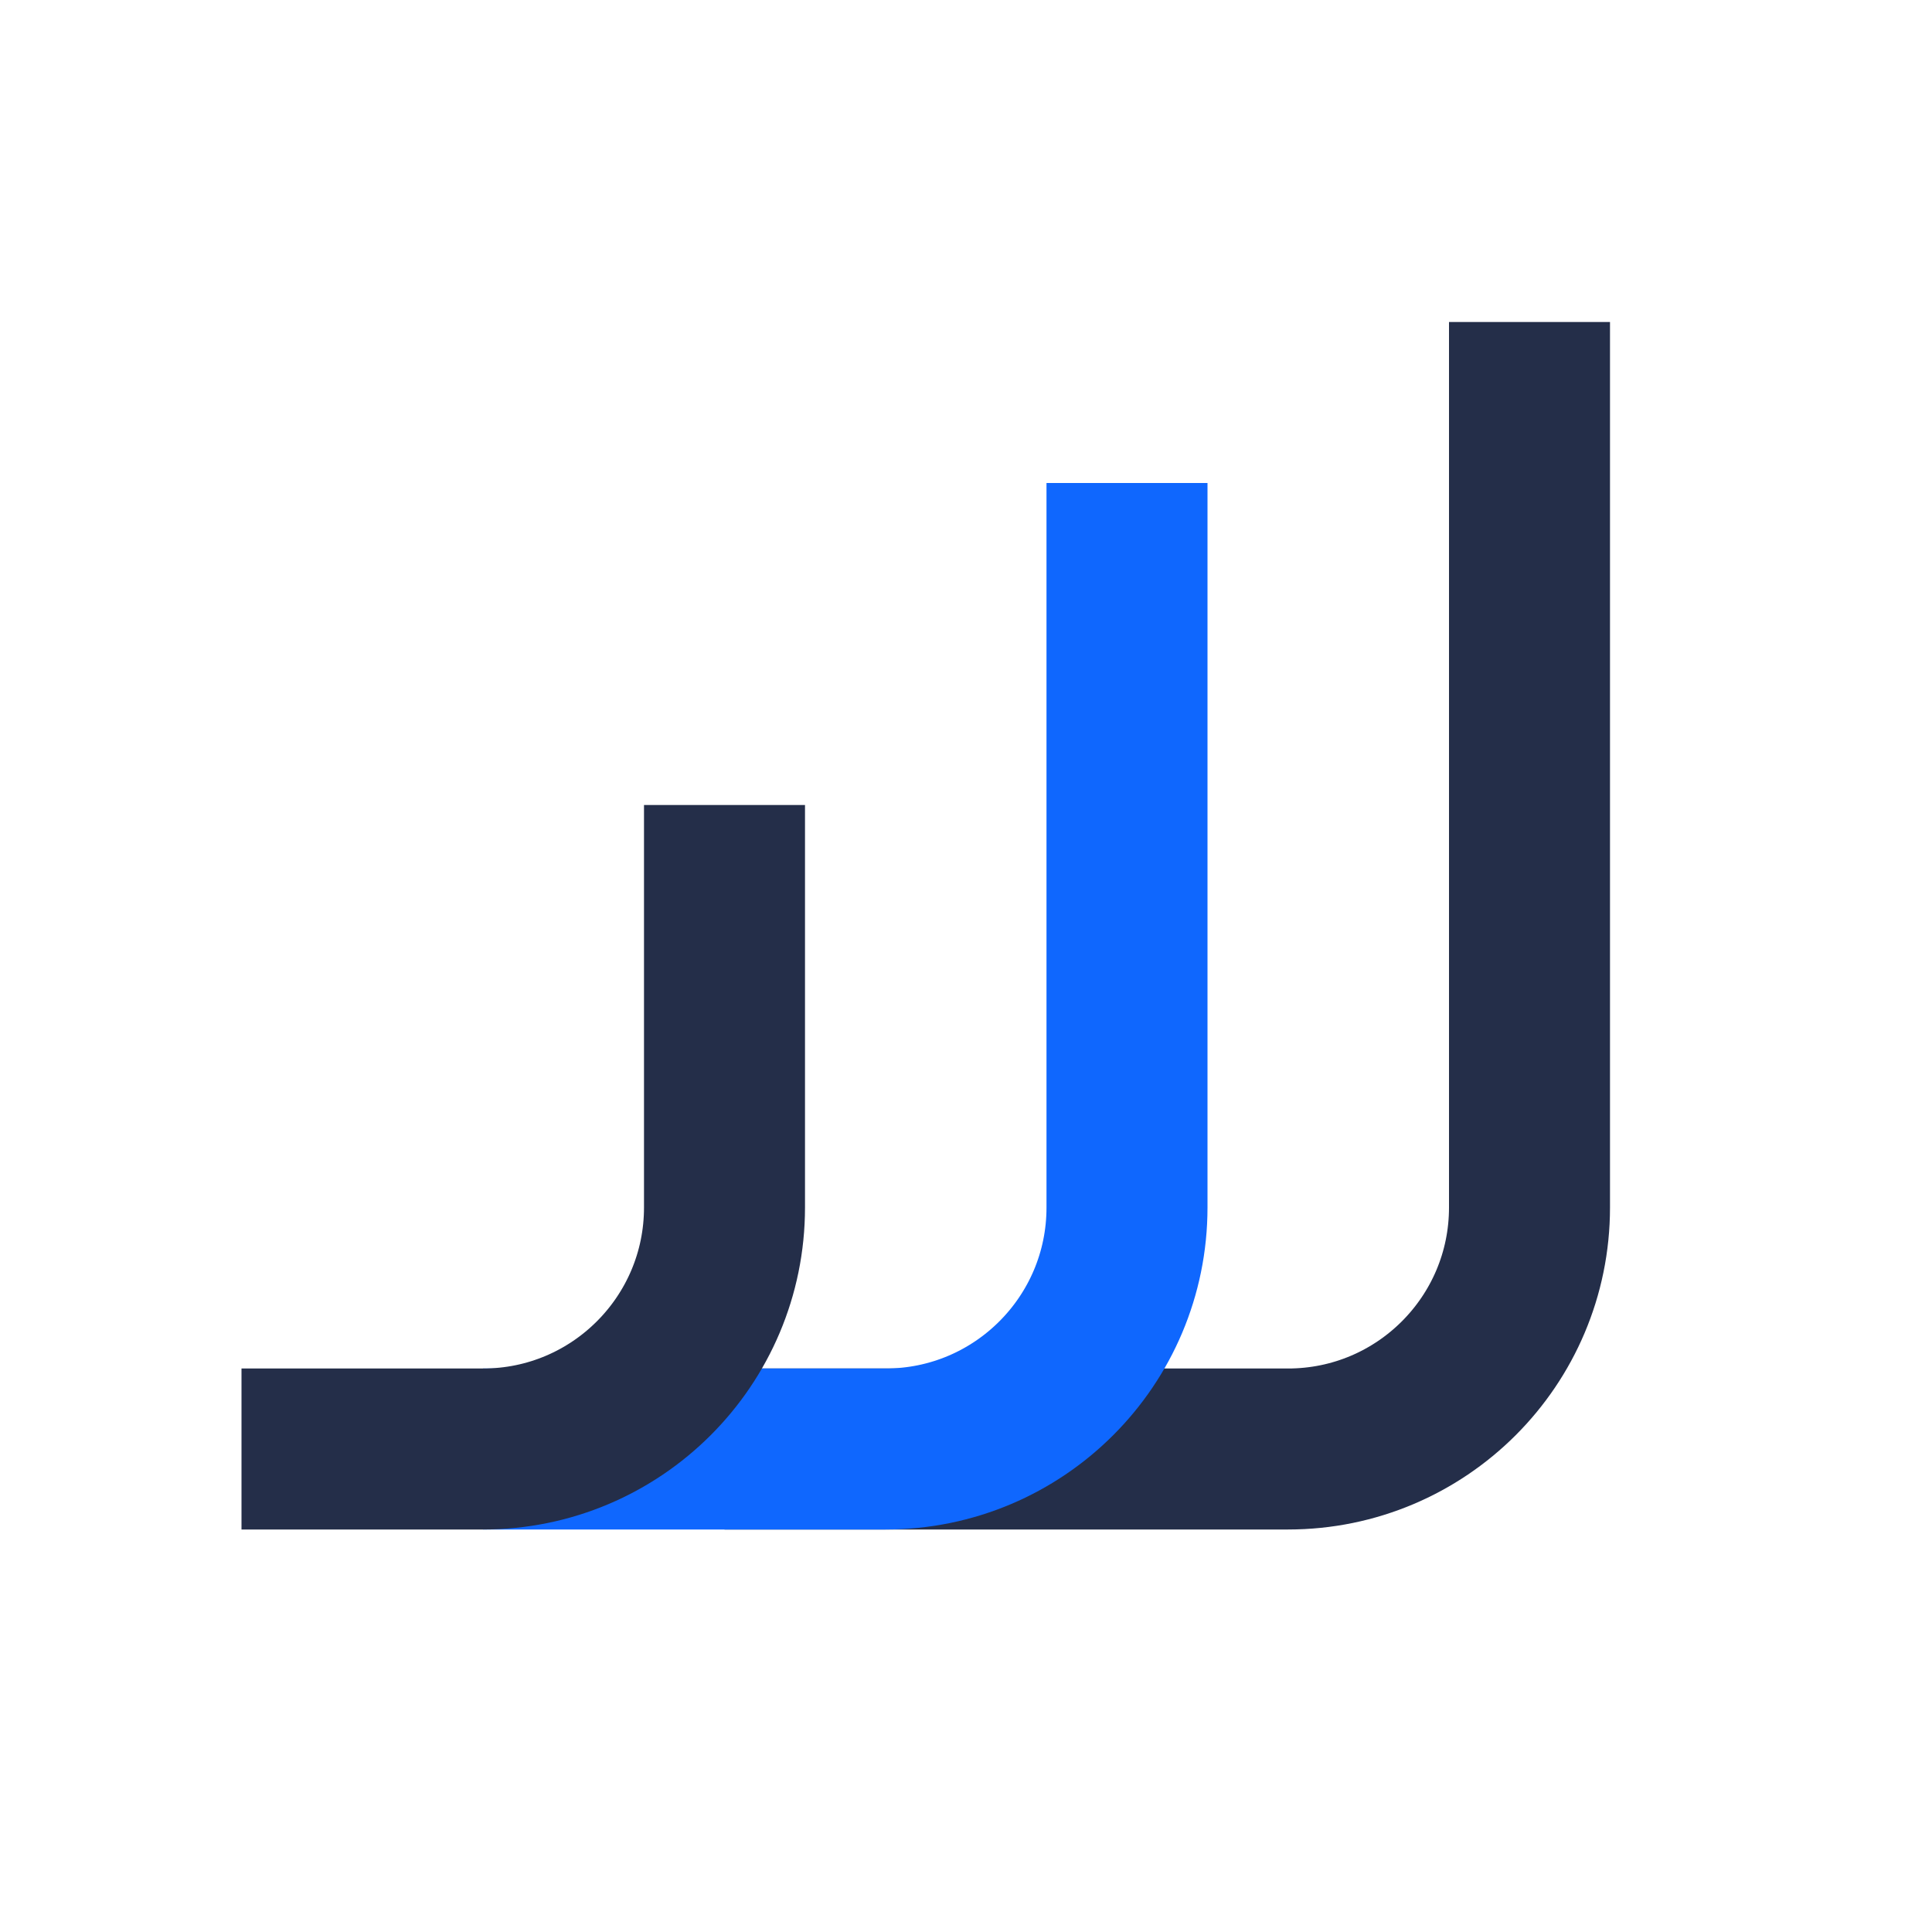 <svg width="24" height="24" viewBox="0 0 24 24" fill="none" xmlns="http://www.w3.org/2000/svg">
<path d="M19 4V15C19 16.657 17.657 18 16 18H9" stroke="#242E49" stroke-width="2"/>
<path d="M14 6V15C14 16.657 12.657 18 11 18H6" stroke="#0F67FE" stroke-width="2"/>
<path d="M9 10V15C9 16.657 7.657 18 6 18H3" stroke="#242E49" stroke-width="2"/>
</svg>
